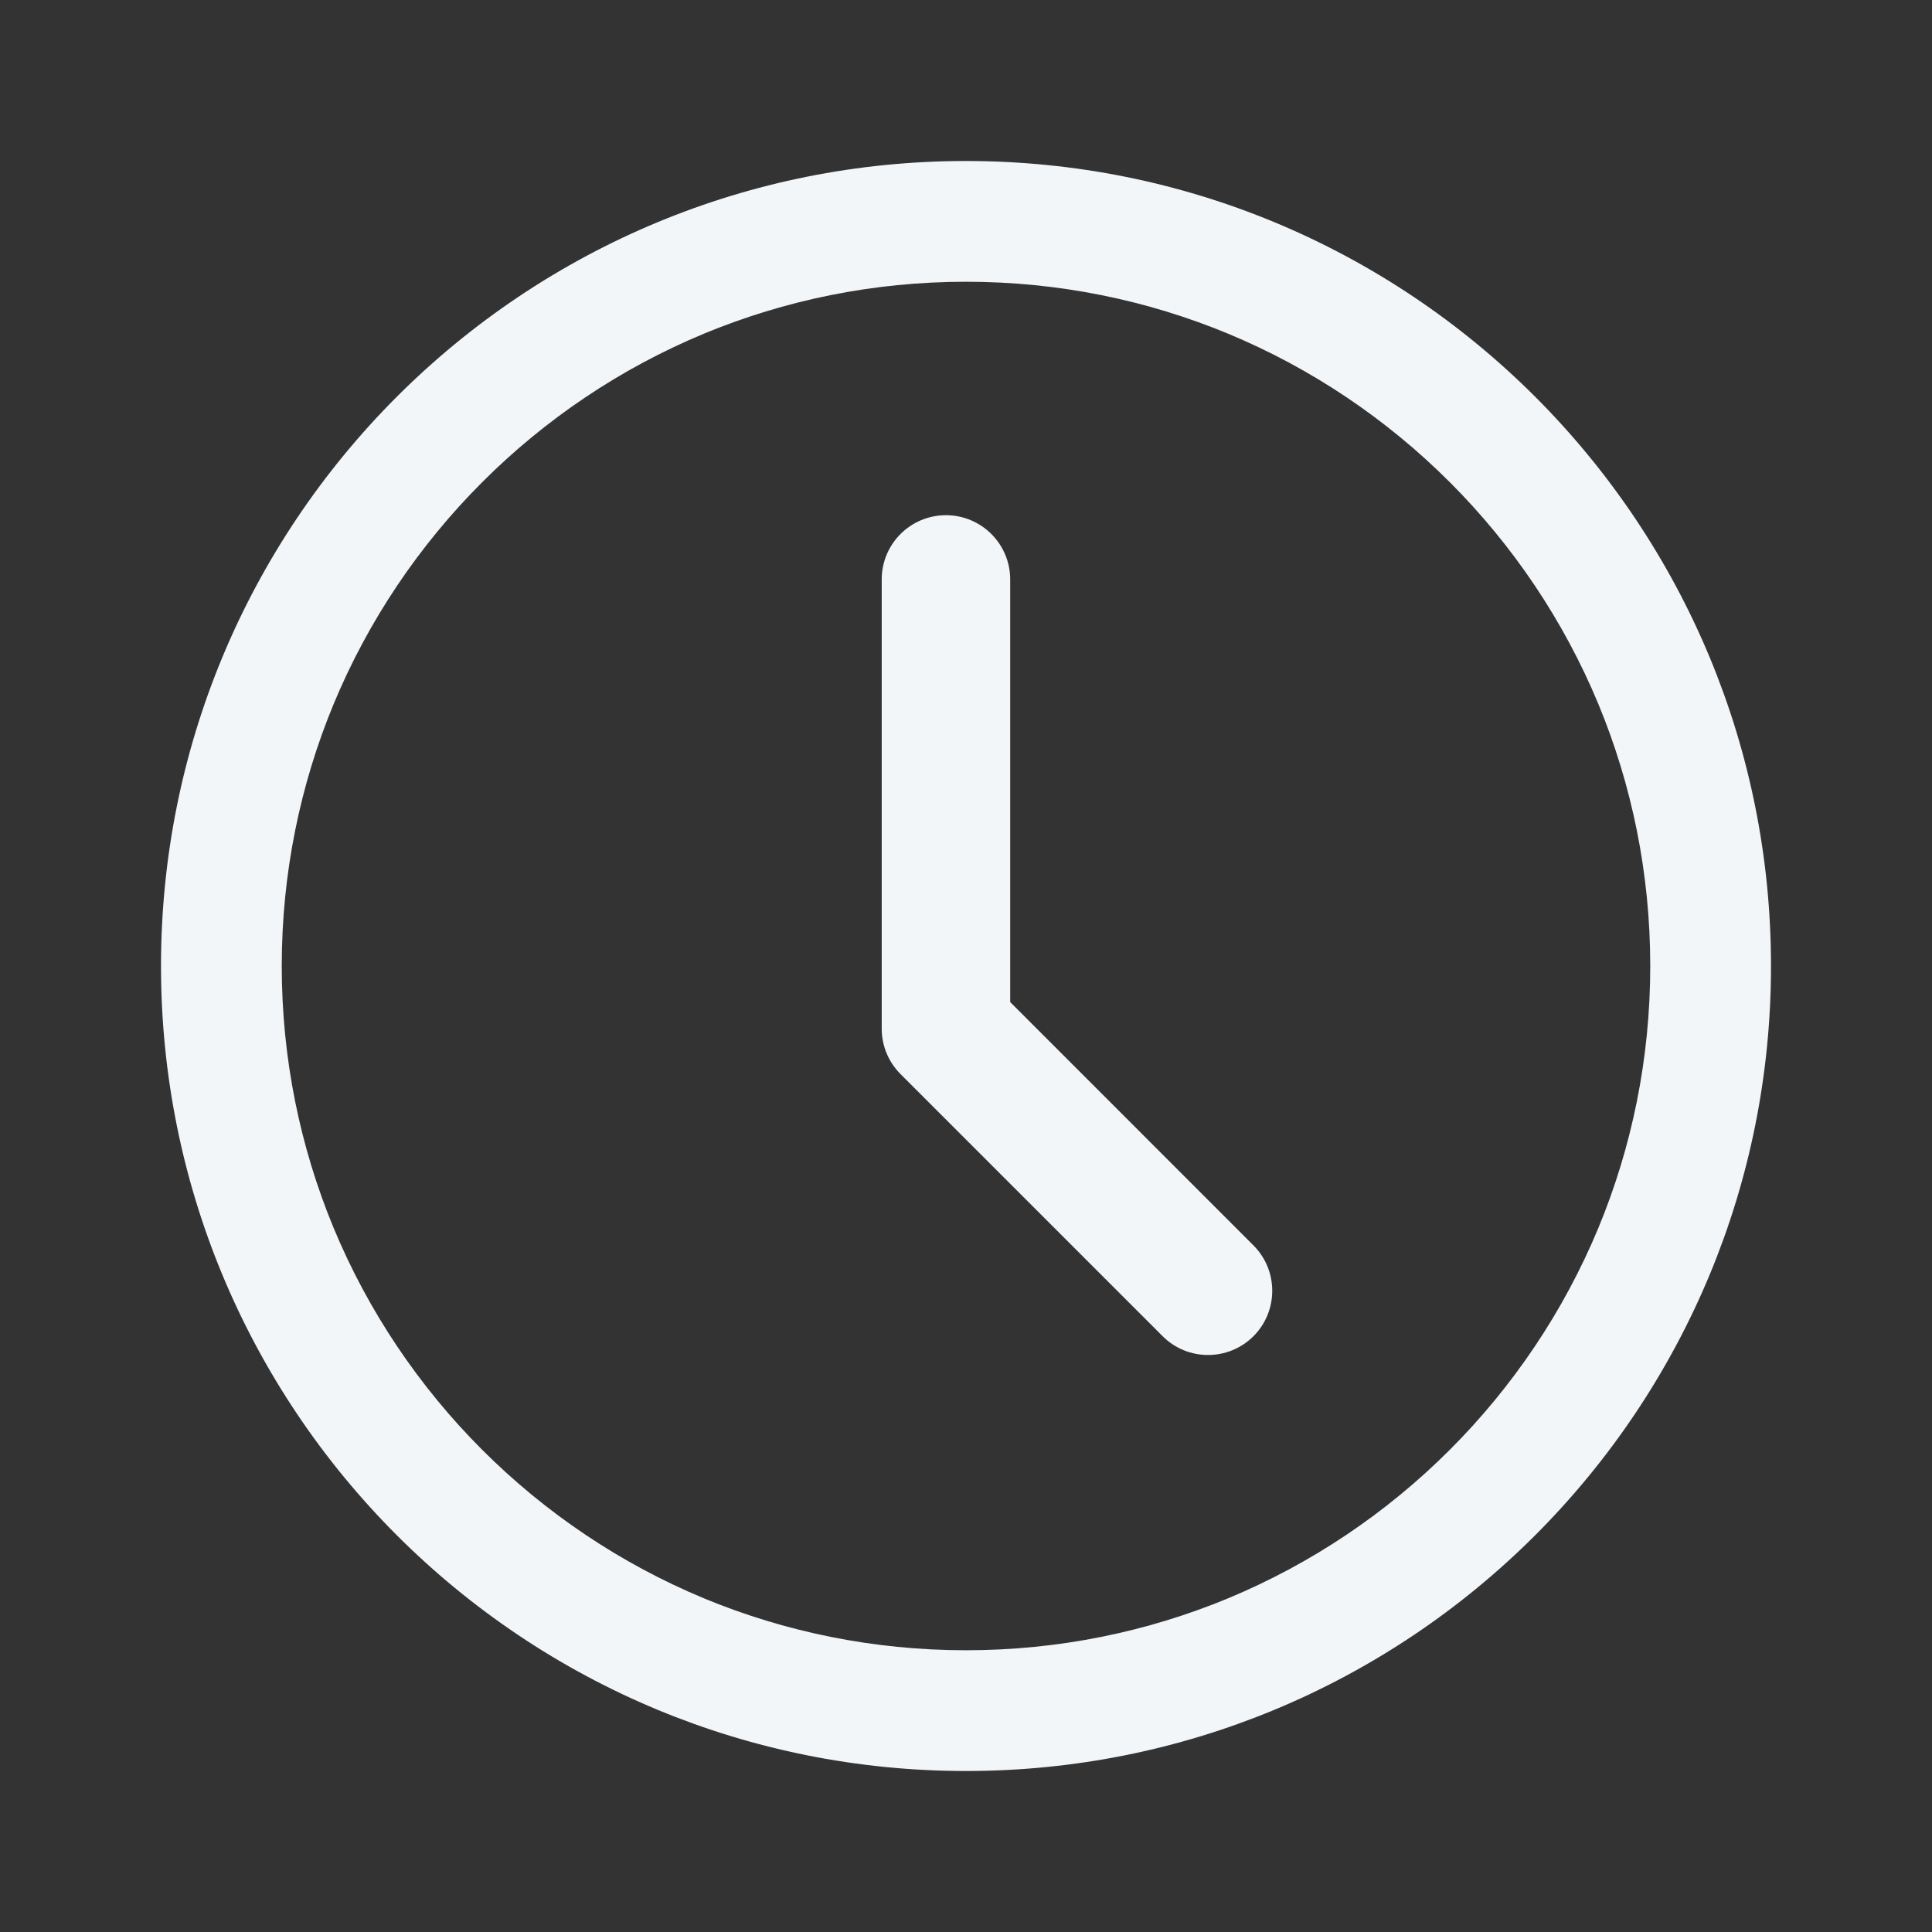 <svg width="24" height="24" viewBox="0 0 24 24" fill="none" xmlns="http://www.w3.org/2000/svg">
<rect x="0" y="0" width="24" height="24" fill="#333333" stroke="none"/>
<path fill-rule="evenodd" clip-rule="evenodd" d="M12.549 12.448V7.198C12.549 6.757 12.191 6.4 11.751 6.4C11.31 6.4 10.953 6.757 10.953 7.198V12.779C10.953 12.991 11.037 13.193 11.187 13.343L14.443 16.599C14.754 16.91 15.259 16.91 15.571 16.599C15.882 16.287 15.882 15.782 15.571 15.471L12.549 12.448Z" fill="#F2F6F9"/>
<path fill-rule="evenodd" clip-rule="evenodd" d="M22 12C22 13.356 21.73 14.649 21.241 15.828C20.734 17.05 19.992 18.15 19.071 19.071C18.15 19.992 17.05 20.734 15.828 21.241C14.649 21.73 13.356 22 12 22C10.644 22 9.351 21.73 8.172 21.241C6.95 20.734 5.85 19.992 4.929 19.071C4.008 18.15 3.266 17.05 2.759 15.828C2.27 14.649 2 13.356 2 12C2 10.644 2.27 9.351 2.759 8.172C3.266 6.95 4.008 5.85 4.929 4.929C5.85 4.008 6.95 3.266 8.172 2.759C9.351 2.27 10.644 2 12 2C13.356 2 14.649 2.27 15.828 2.759C17.05 3.266 18.15 4.008 19.071 4.929C19.992 5.85 20.734 6.95 21.241 8.172C21.73 9.351 22 10.644 22 12ZM12 3.5C13.155 3.5 14.253 3.73 15.253 4.144C16.291 4.575 17.226 5.206 18.01 5.99C18.794 6.774 19.425 7.709 19.856 8.747C20.27 9.747 20.5 10.845 20.5 12C20.5 13.155 20.27 14.253 19.856 15.253C19.425 16.291 18.794 17.226 18.01 18.01C17.226 18.794 16.291 19.425 15.253 19.856C14.253 20.27 13.155 20.5 12 20.5C10.845 20.5 9.747 20.27 8.747 19.856C7.709 19.425 6.774 18.794 5.99 18.01C5.206 17.226 4.575 16.291 4.144 15.253C3.73 14.253 3.5 13.155 3.5 12C3.5 10.845 3.73 9.747 4.144 8.747C4.575 7.709 5.206 6.774 5.99 5.99C6.774 5.206 7.709 4.575 8.747 4.144C9.747 3.73 10.845 3.5 12 3.5Z" fill="#F2F6F9"/>
</svg>
